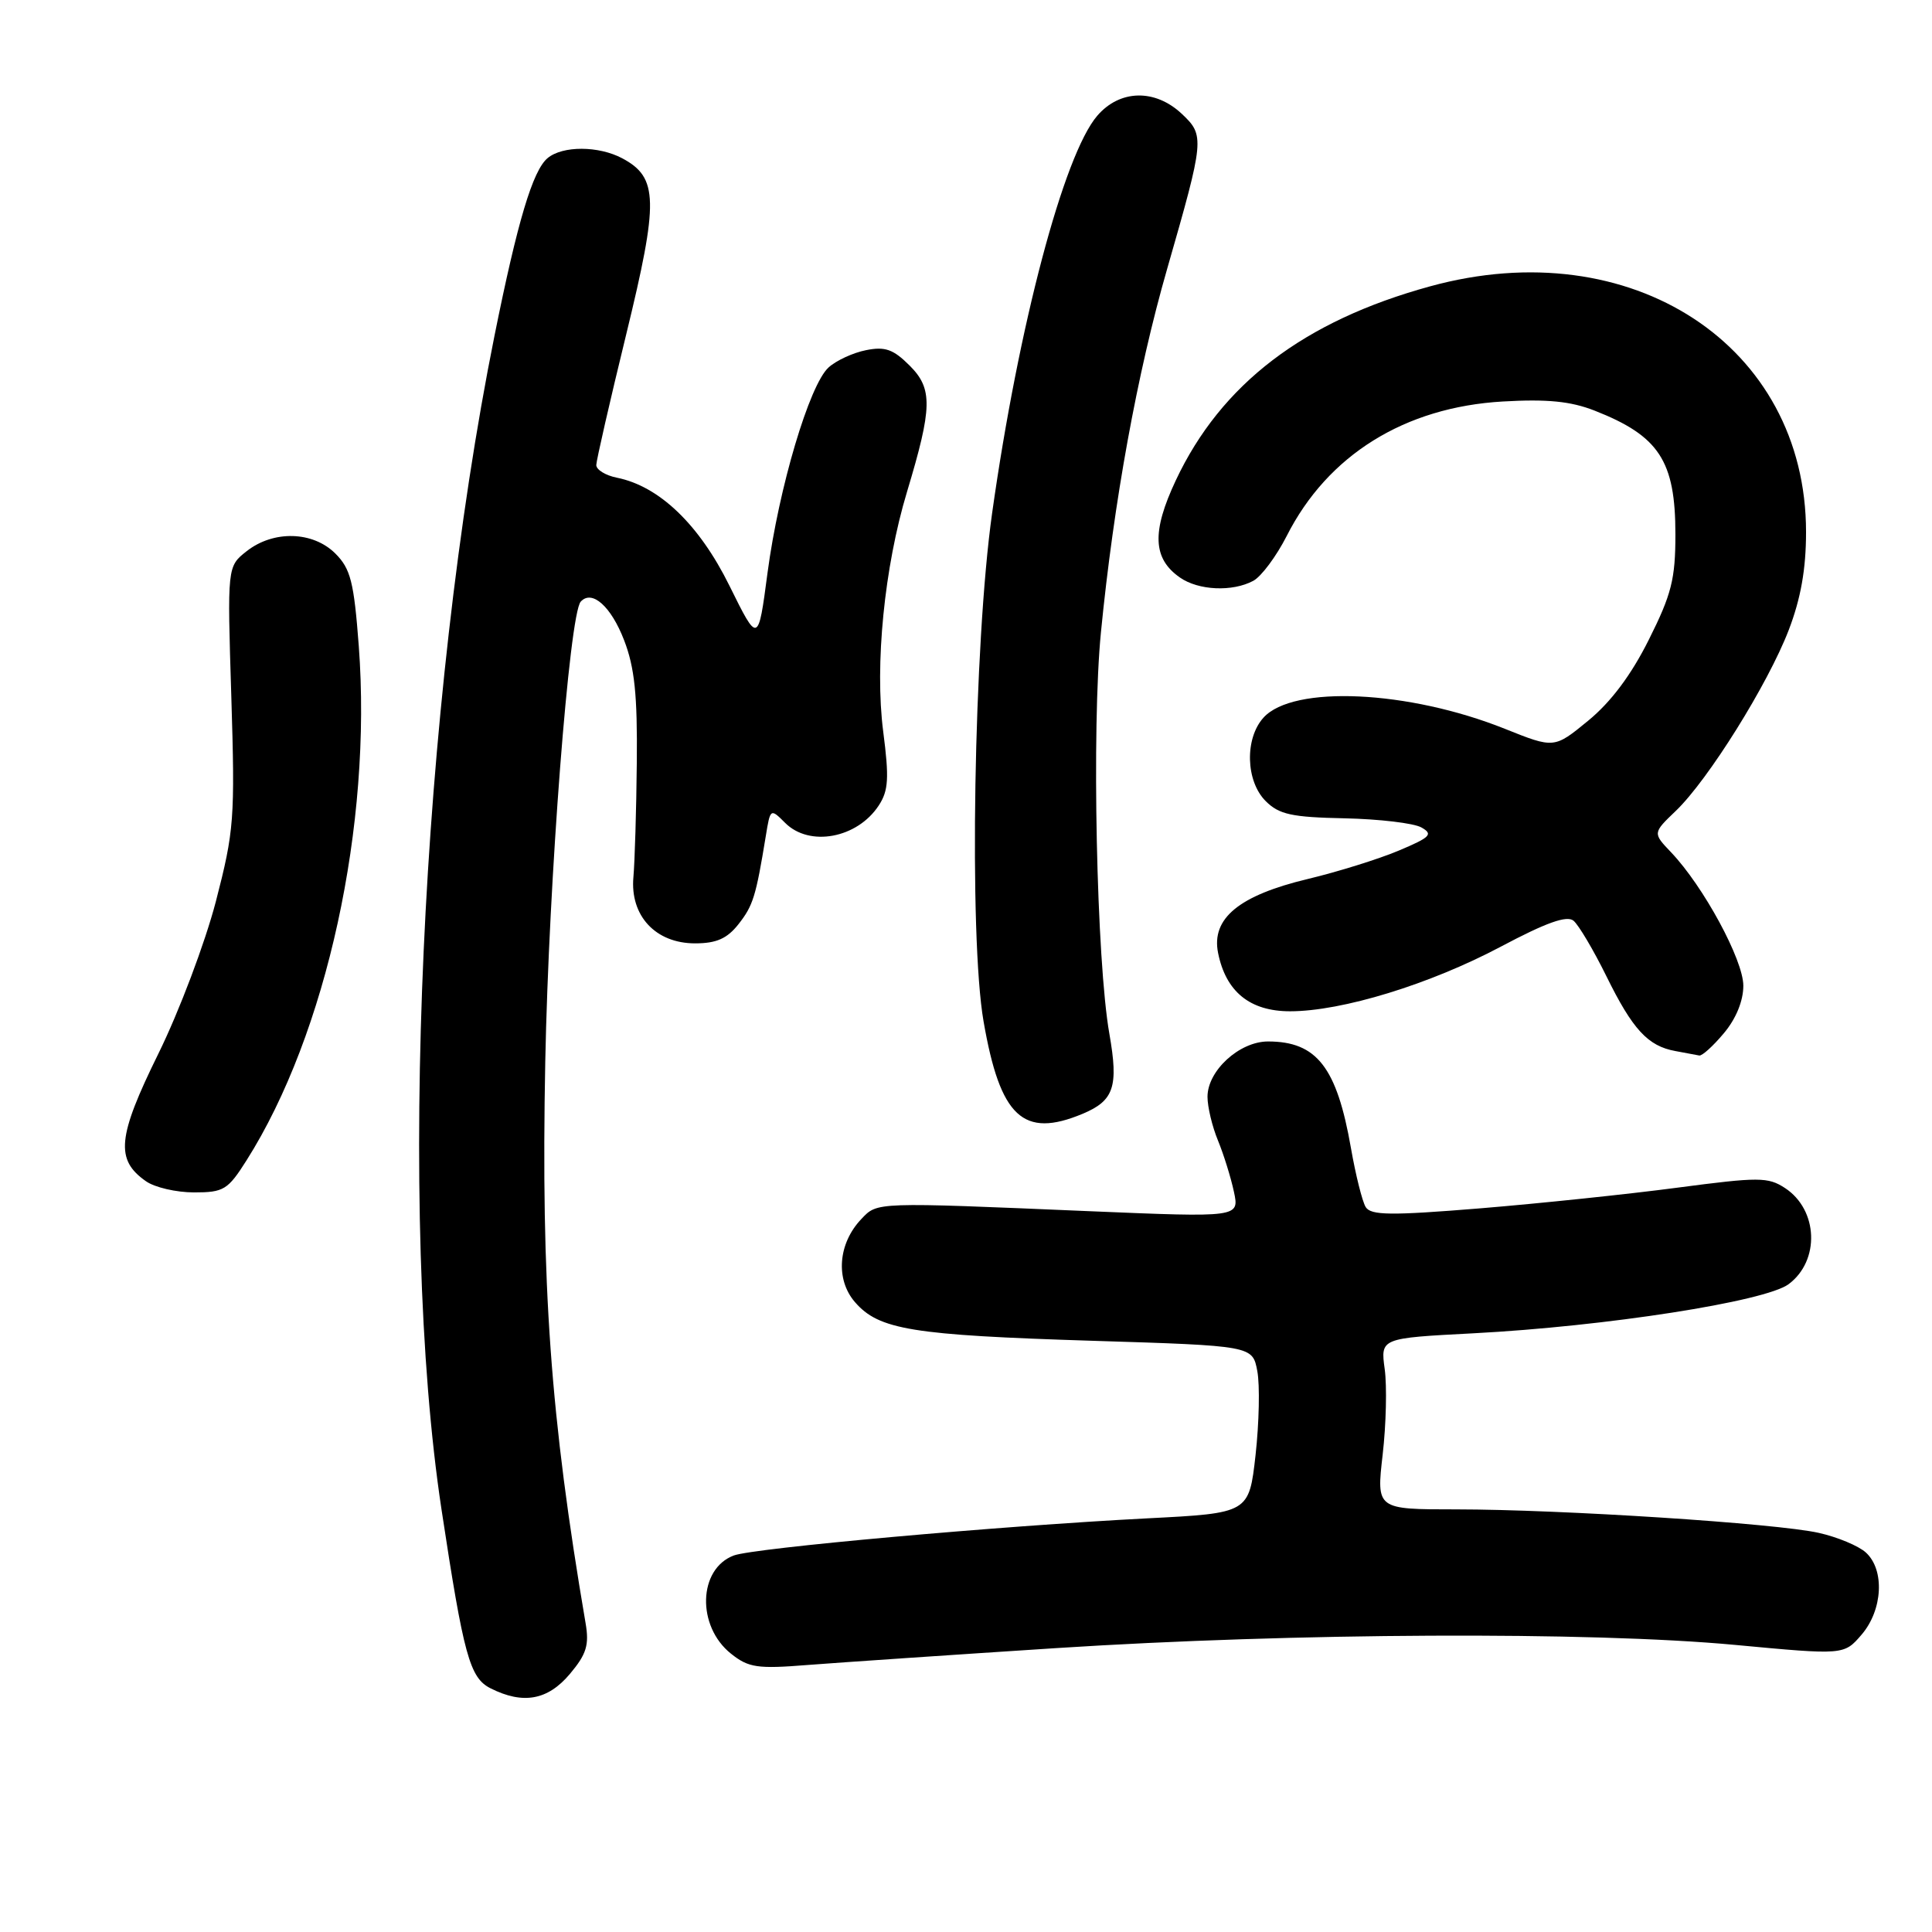 <?xml version="1.0" encoding="UTF-8" standalone="no"?>
<!DOCTYPE svg PUBLIC "-//W3C//DTD SVG 1.1//EN" "http://www.w3.org/Graphics/SVG/1.1/DTD/svg11.dtd" >
<svg xmlns="http://www.w3.org/2000/svg" xmlns:xlink="http://www.w3.org/1999/xlink" version="1.1" viewBox="0 0 256 256">
 <g >
 <path fill="currentColor"
d=" M 75.51 221.81 C 77.72 219.18 78.09 217.97 77.59 215.06 C 72.92 187.69 71.68 170.31 72.25 140.68 C 72.72 116.66 75.44 81.38 76.95 79.72 C 78.44 78.09 80.97 80.34 82.70 84.84 C 84.09 88.44 84.47 92.11 84.38 101.00 C 84.32 107.33 84.11 114.18 83.93 116.22 C 83.47 121.35 86.87 125.00 92.10 125.00 C 94.93 125.00 96.35 124.37 97.86 122.45 C 99.79 119.99 100.16 118.80 101.47 110.79 C 102.07 107.10 102.09 107.09 104.04 109.04 C 107.26 112.26 113.59 111.08 116.44 106.73 C 117.73 104.76 117.83 103.11 117.03 96.93 C 115.89 88.12 117.18 75.12 120.18 65.18 C 123.55 53.99 123.61 51.51 120.53 48.44 C 118.37 46.28 117.28 45.89 114.75 46.40 C 113.03 46.74 110.80 47.77 109.79 48.69 C 107.25 50.99 103.20 64.62 101.70 75.91 C 100.46 85.31 100.46 85.31 96.65 77.60 C 92.64 69.49 87.36 64.43 81.75 63.30 C 80.24 63.00 79.01 62.24 79.01 61.62 C 79.02 61.01 80.80 53.21 82.98 44.29 C 87.30 26.57 87.23 23.53 82.46 20.98 C 79.33 19.31 74.55 19.29 72.56 20.95 C 70.59 22.59 68.57 29.34 65.52 44.50 C 55.72 93.21 52.64 161.29 58.50 200.00 C 61.44 219.38 62.24 222.32 65.00 223.71 C 69.31 225.88 72.58 225.29 75.51 221.81 Z  M 140.00 218.38 C 171.47 216.35 210.77 216.17 229.92 217.96 C 244.34 219.31 244.34 219.31 246.67 216.60 C 249.48 213.33 249.76 208.00 247.23 205.71 C 246.26 204.83 243.45 203.66 240.98 203.11 C 235.35 201.85 206.94 200.01 192.94 200.00 C 182.38 200.00 182.38 200.00 183.21 192.75 C 183.67 188.76 183.79 183.66 183.48 181.41 C 182.92 177.31 182.92 177.31 195.21 176.67 C 212.79 175.75 233.91 172.46 237.00 170.16 C 241.18 167.05 240.93 160.31 236.52 157.42 C 234.27 155.95 233.06 155.95 222.28 157.37 C 215.80 158.23 204.04 159.46 196.15 160.11 C 184.28 161.08 181.65 161.05 180.96 159.94 C 180.51 159.20 179.63 155.69 179.01 152.14 C 177.14 141.42 174.48 138.00 168.02 138.00 C 164.23 138.00 160.00 141.87 160.00 145.33 C 160.00 146.67 160.62 149.27 161.39 151.13 C 162.15 152.98 163.10 156.04 163.50 157.91 C 164.23 161.32 164.23 161.32 144.37 160.49 C 115.81 159.28 116.28 159.26 114.13 161.53 C 111.05 164.76 110.68 169.52 113.28 172.53 C 116.45 176.20 120.82 176.91 144.73 177.66 C 165.97 178.32 165.97 178.32 166.60 181.68 C 166.95 183.54 166.84 188.53 166.37 192.78 C 165.50 200.50 165.50 200.50 152.00 201.19 C 132.37 202.20 99.87 205.12 97.23 206.11 C 92.50 207.89 92.29 215.49 96.87 219.13 C 99.19 220.98 100.37 221.15 107.00 220.62 C 111.12 220.30 125.97 219.29 140.00 218.38 Z  M 32.67 153.75 C 43.28 136.99 49.32 109.29 47.54 85.60 C 46.90 77.11 46.46 75.37 44.44 73.35 C 41.47 70.38 36.24 70.24 32.69 73.03 C 30.11 75.06 30.11 75.06 30.65 92.28 C 31.15 108.51 31.03 110.07 28.60 119.46 C 27.17 124.93 23.75 134.01 20.97 139.65 C 15.55 150.66 15.26 153.67 19.34 156.52 C 20.50 157.34 23.36 158.00 25.71 158.00 C 29.64 158.00 30.19 157.67 32.67 153.75 Z  M 143.44 147.59 C 147.61 145.85 148.23 144.00 147.00 137.00 C 145.29 127.33 144.64 96.34 145.88 83.78 C 147.58 66.50 150.70 49.36 154.65 35.64 C 159.60 18.41 159.65 17.96 156.59 15.08 C 153.04 11.75 148.38 11.86 145.39 15.34 C 140.96 20.49 134.96 43.14 131.46 68.00 C 129.03 85.22 128.37 124.14 130.33 135.36 C 132.53 148.03 135.58 150.87 143.44 147.59 Z  M 228.41 136.92 C 230.03 135.00 231.00 132.63 231.00 130.61 C 231.00 127.20 225.72 117.44 221.43 112.94 C 218.99 110.38 218.99 110.38 222.06 107.44 C 226.34 103.34 234.26 90.65 237.01 83.50 C 238.62 79.30 239.31 75.40 239.31 70.50 C 239.31 45.76 216.15 30.62 189.50 37.94 C 172.75 42.53 161.81 50.88 155.80 63.65 C 152.60 70.46 152.74 74.01 156.34 76.52 C 158.79 78.24 163.30 78.45 166.07 76.96 C 167.13 76.39 169.12 73.72 170.49 71.03 C 175.92 60.30 186.12 53.95 199.13 53.20 C 205.00 52.86 208.12 53.17 211.27 54.40 C 219.84 57.76 222.00 61.06 222.00 70.80 C 222.00 76.73 221.49 78.75 218.48 84.76 C 216.15 89.43 213.46 93.02 210.45 95.49 C 205.94 99.19 205.94 99.19 199.40 96.57 C 186.62 91.46 171.34 90.75 167.42 95.09 C 164.91 97.86 165.06 103.51 167.71 106.15 C 169.48 107.92 171.15 108.29 178.16 108.43 C 182.75 108.53 187.33 109.07 188.34 109.64 C 189.94 110.54 189.55 110.94 185.34 112.71 C 182.68 113.83 177.26 115.52 173.29 116.47 C 164.18 118.65 160.49 121.69 161.40 126.26 C 162.43 131.41 165.62 134.00 170.94 134.00 C 177.82 134.00 189.46 130.43 198.88 125.43 C 204.89 122.24 207.62 121.27 208.50 122.00 C 209.18 122.57 211.14 125.87 212.85 129.34 C 216.33 136.41 218.35 138.61 222.00 139.27 C 223.38 139.52 224.80 139.79 225.16 139.86 C 225.52 139.94 226.99 138.62 228.41 136.92 Z "/>
</g>
</svg>